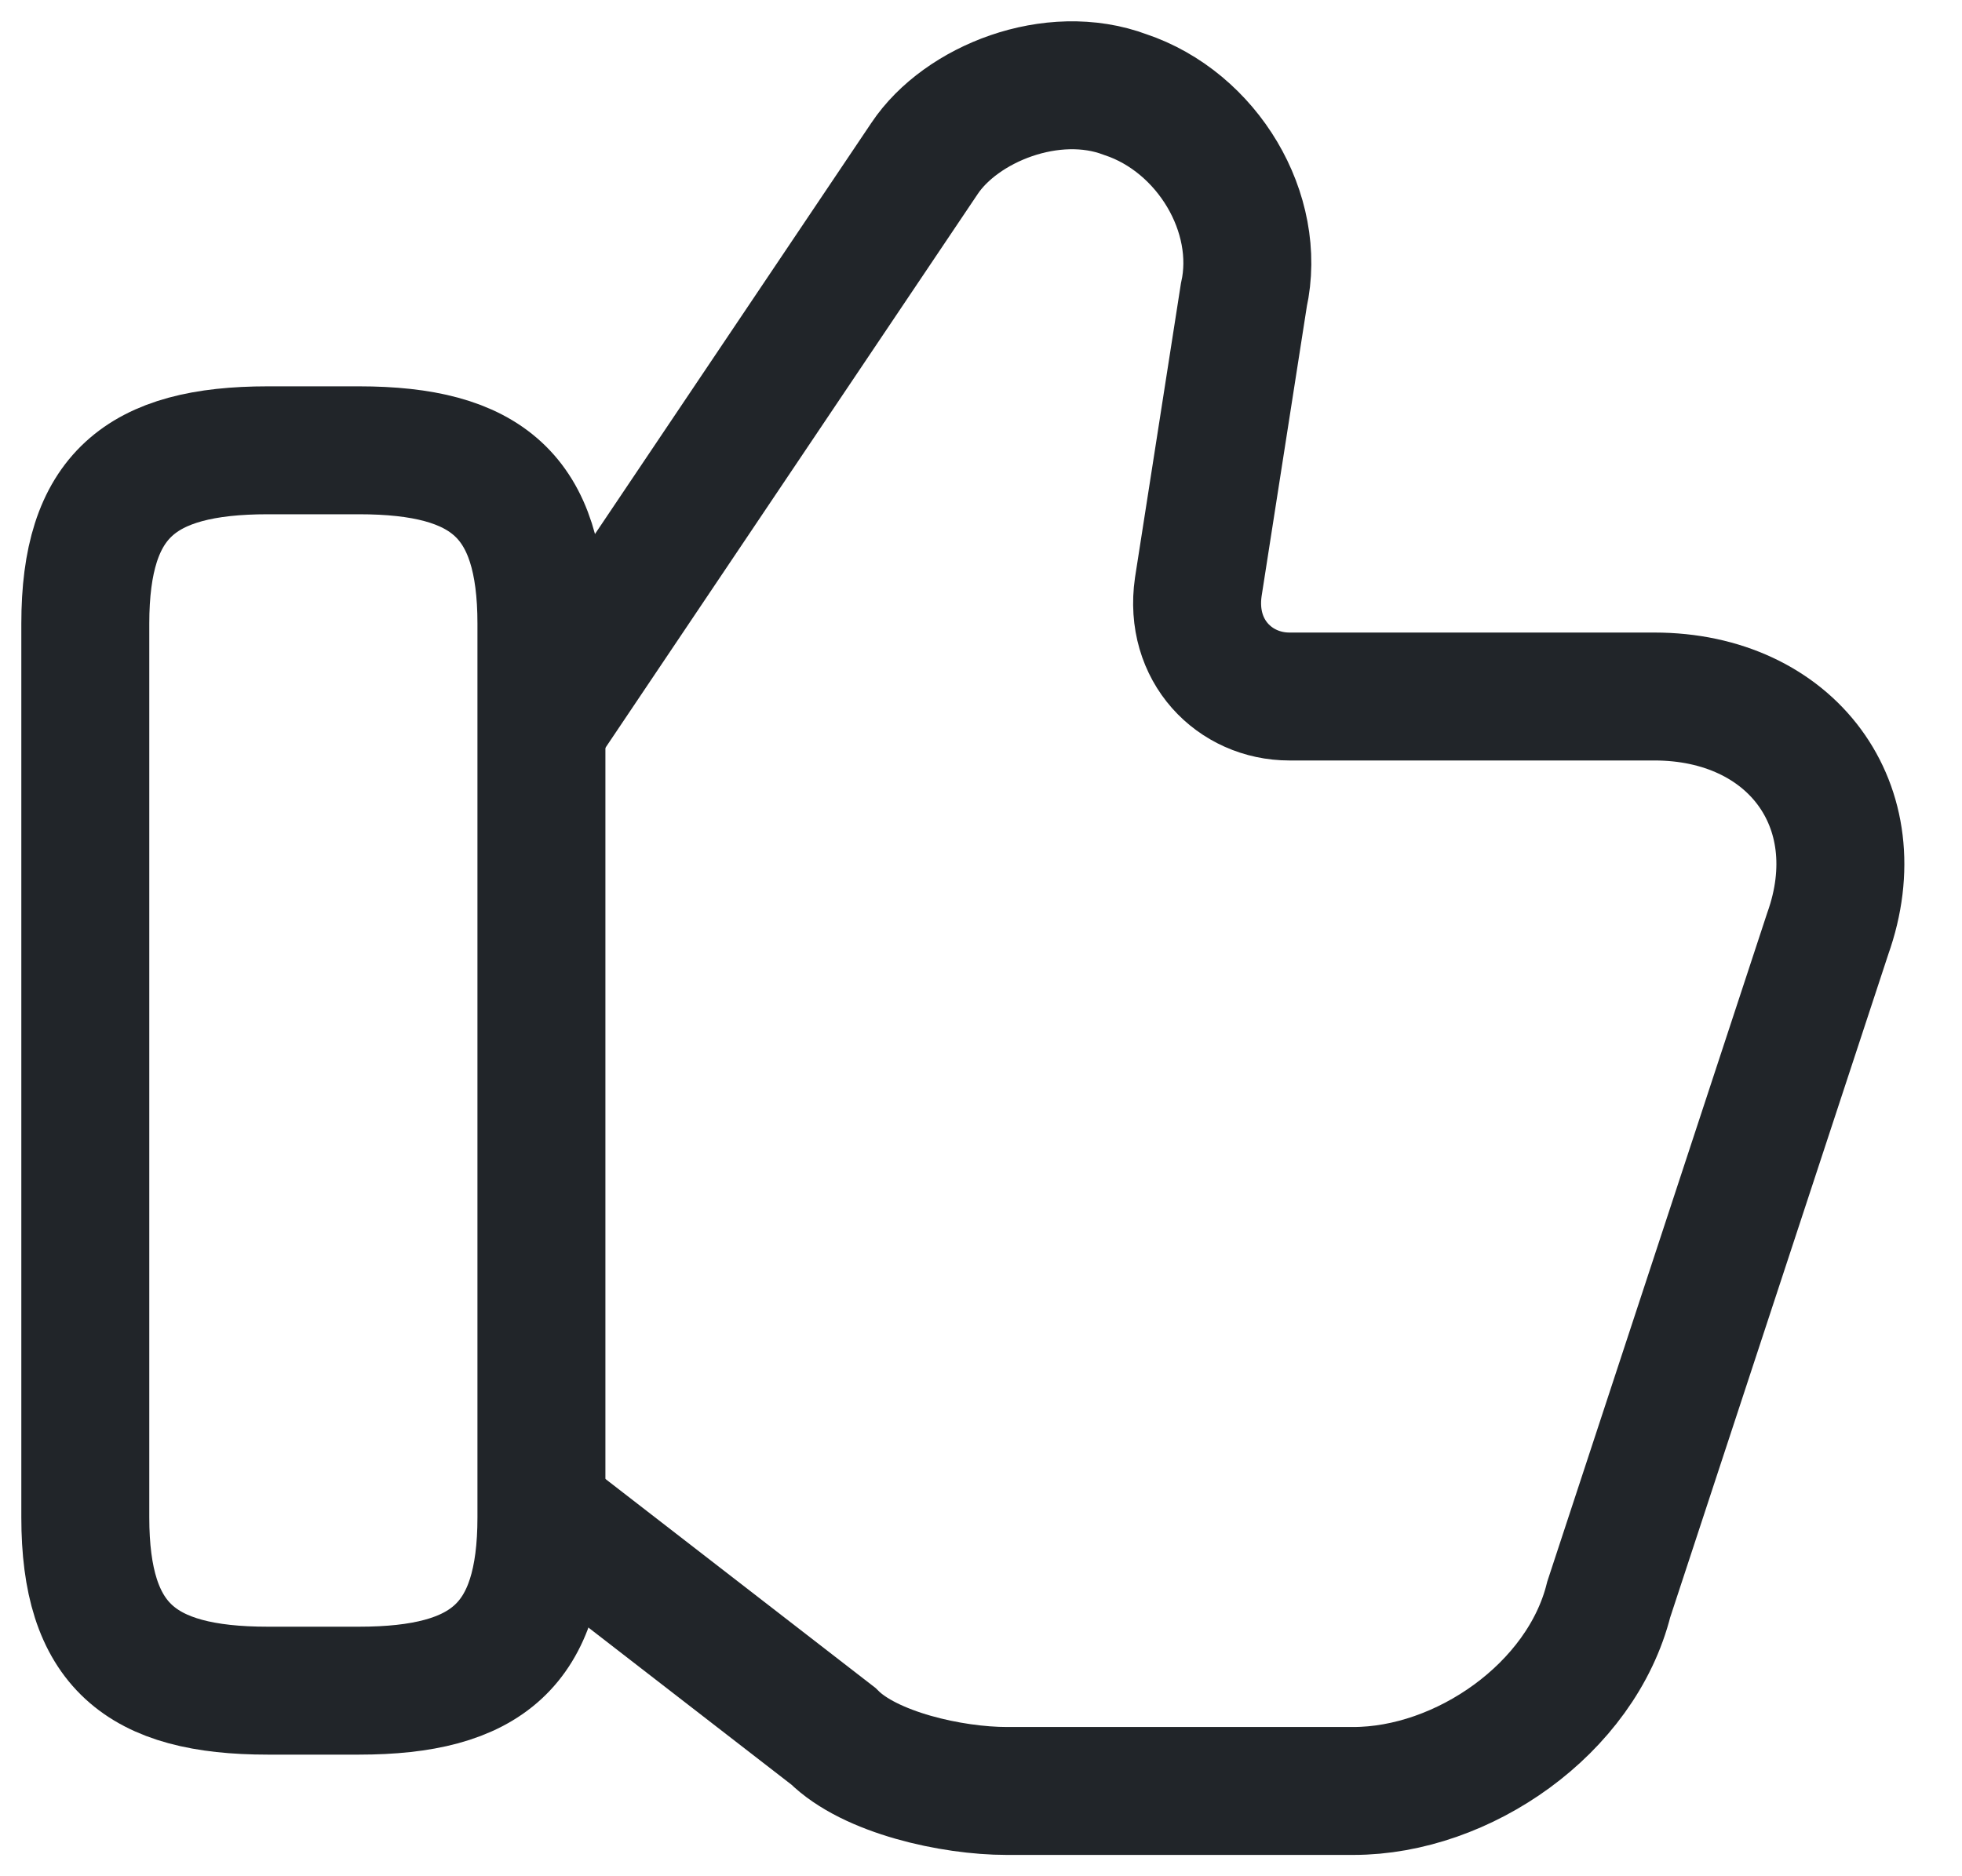 <svg width="23" height="22" viewBox="0 0 23 22" fill="none" xmlns="http://www.w3.org/2000/svg">
<path d="M6.454 17.792L9.769 20.358C10.197 20.786 11.159 21 11.801 21H15.865C17.148 21 18.538 20.038 18.859 18.754L21.426 10.948C21.96 9.45 20.998 8.167 19.394 8.167H15.116C14.475 8.167 13.94 7.632 14.047 6.884L14.581 3.462C14.795 2.499 14.154 1.43 13.191 1.109C12.336 0.788 11.266 1.216 10.838 1.858L6.454 8.381" stroke="#212529" stroke-width="1.5"/>
<path d="M1 7.312C1 5.815 1.642 5.28 3.139 5.28H4.208C5.705 5.28 6.347 5.815 6.347 7.312V17.792C6.347 19.29 5.705 19.824 4.208 19.824H3.139C1.642 19.824 1 19.29 1 17.792V7.312Z" stroke="#212529" stroke-width="1.5" stroke-linecap="round" stroke-linejoin="round"/>
</svg>
